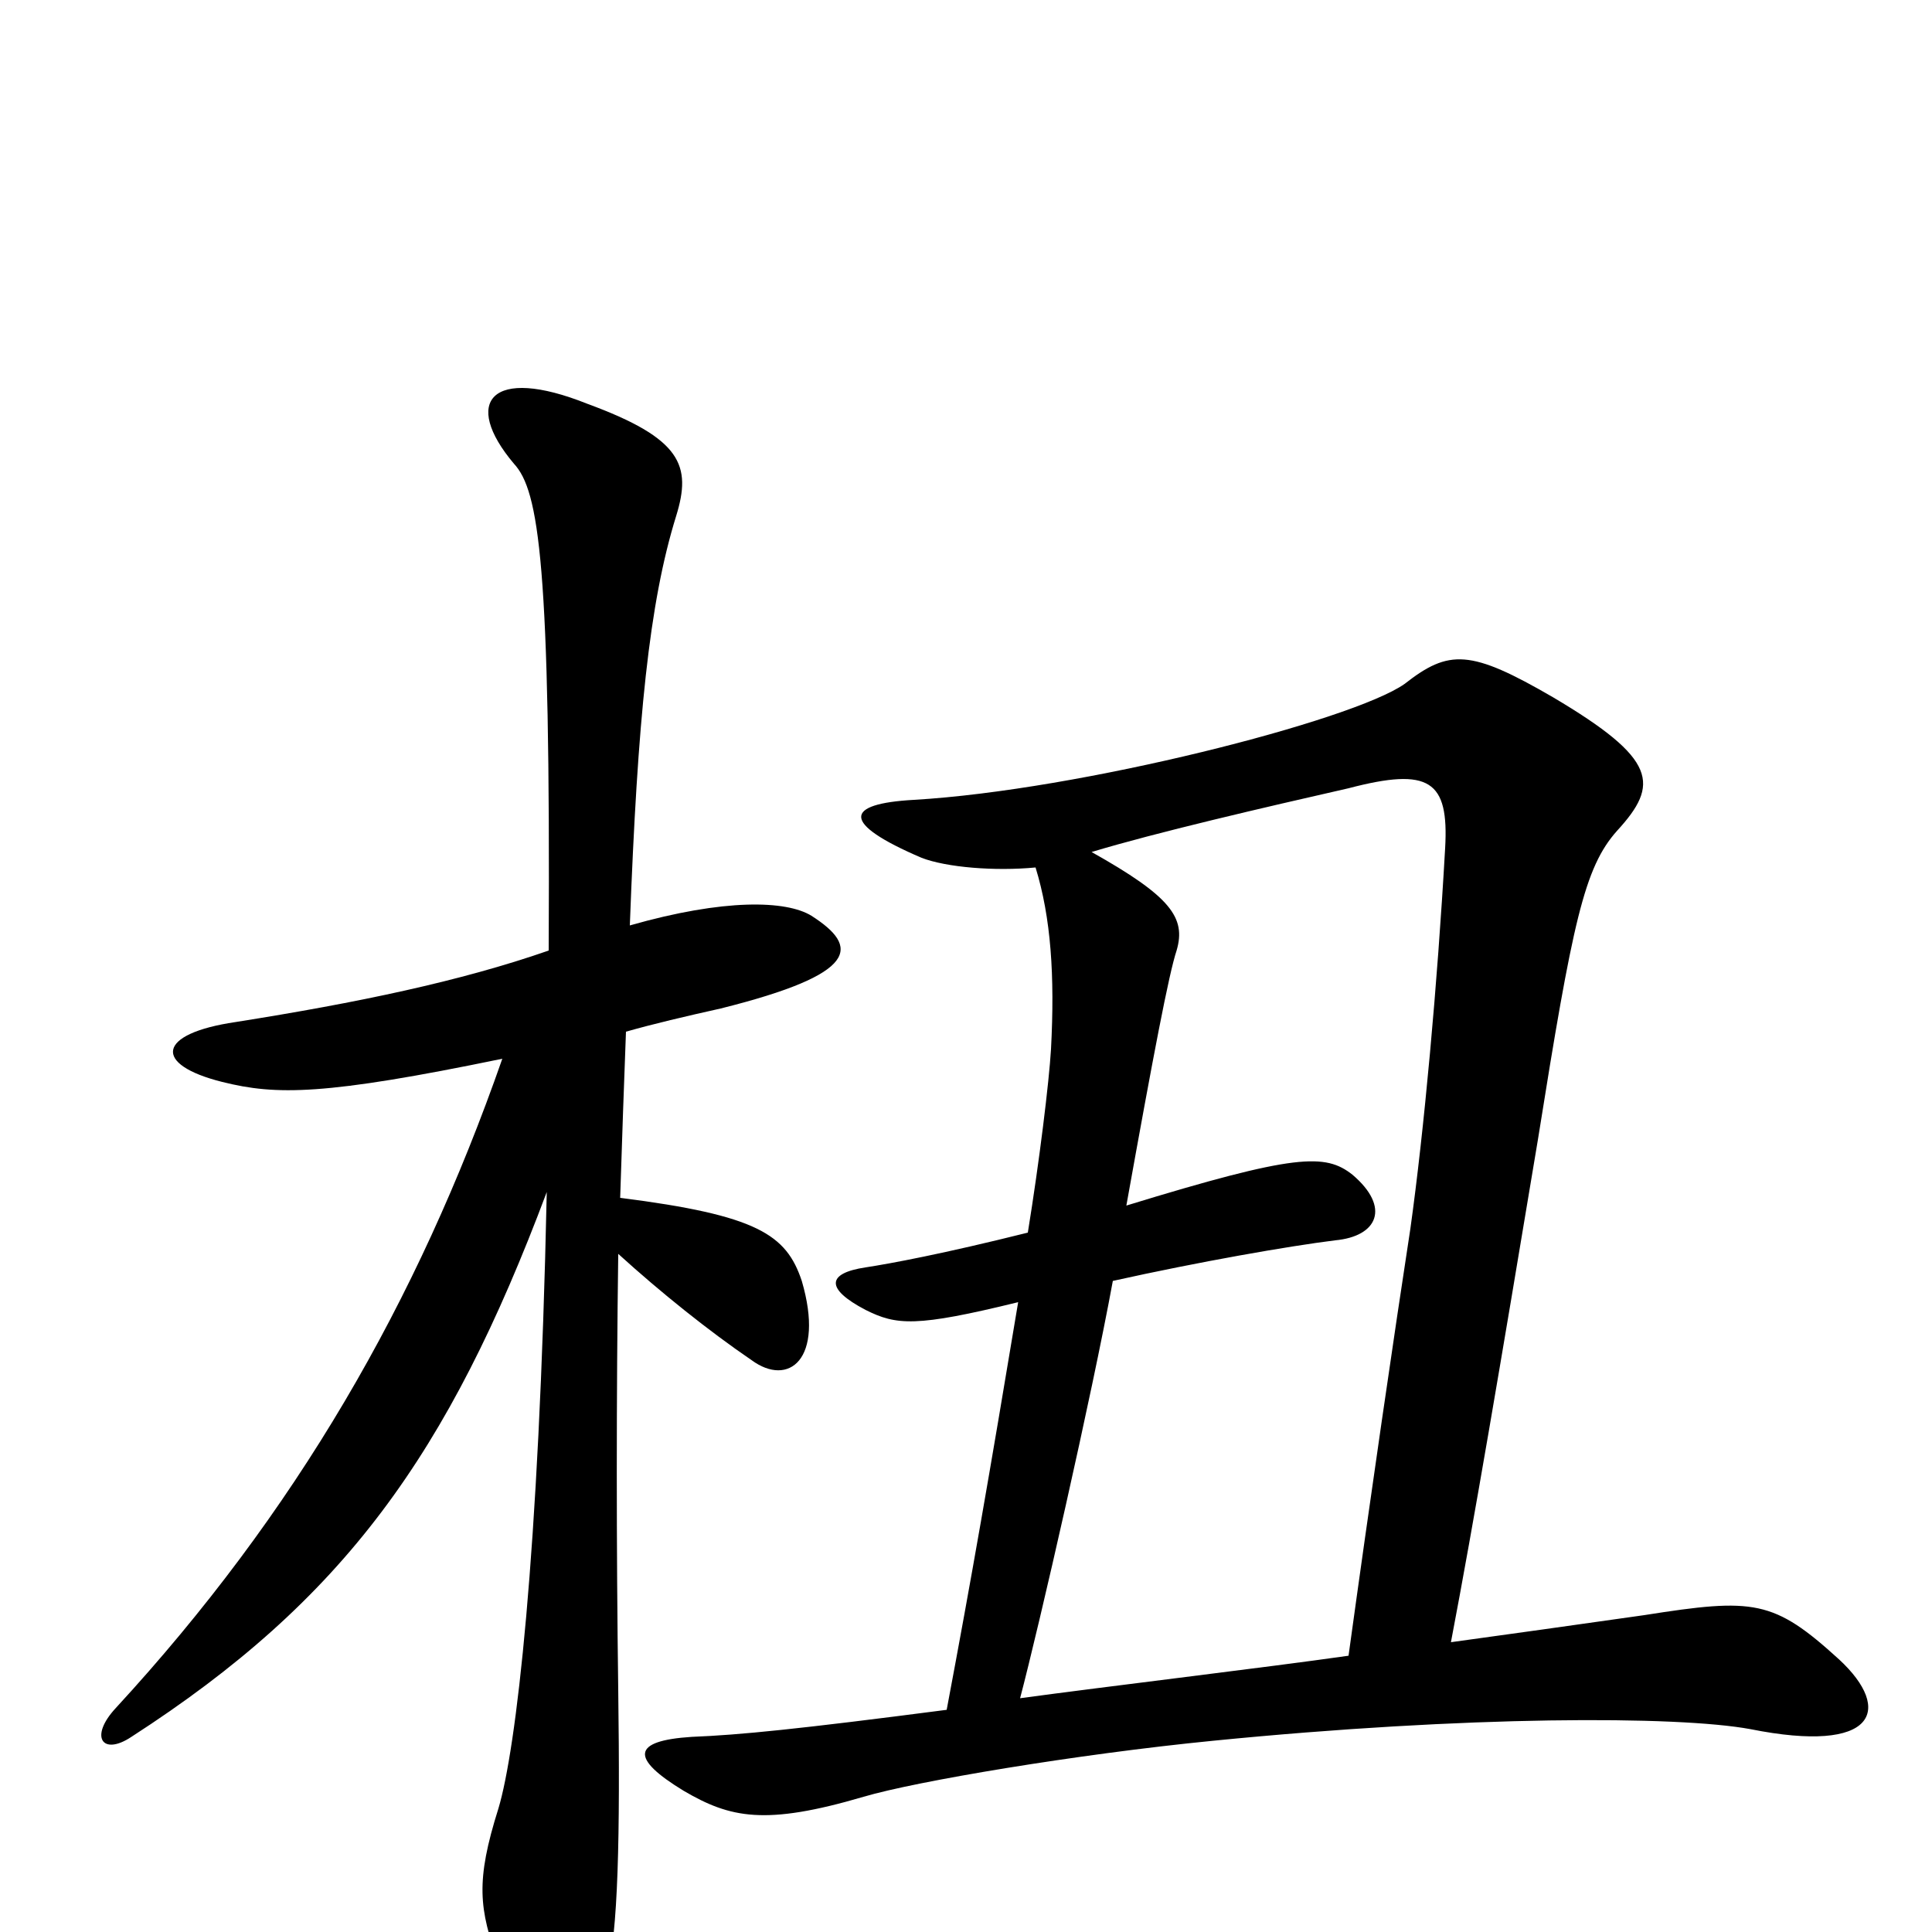 <svg xmlns="http://www.w3.org/2000/svg" viewBox="0 -1000 1000 1000">
	<path fill="#000000" d="M576 -337C621 -347 667 -355 691 -358C713 -360 720 -375 700 -392C686 -403 671 -403 583 -376C597 -454 605 -496 609 -508C614 -525 606 -536 565 -559C598 -569 654 -582 698 -592C740 -603 750 -596 748 -561C744 -490 737 -414 730 -364C722 -312 709 -223 698 -143C656 -137 572 -127 528 -121C538 -159 565 -277 576 -337ZM527 -326C512 -236 503 -184 490 -115C413 -105 383 -102 358 -101C327 -99 326 -90 354 -73C378 -59 396 -55 447 -70C474 -78 557 -92 628 -99C759 -112 868 -112 906 -105C971 -92 980 -115 952 -141C918 -172 908 -173 851 -164C816 -159 780 -154 751 -150C763 -213 776 -290 796 -410C814 -523 820 -551 837 -570C859 -594 858 -607 804 -639C761 -664 750 -664 727 -646C700 -627 559 -591 473 -586C437 -584 435 -574 477 -556C490 -551 515 -549 536 -551C544 -525 546 -495 544 -457C543 -440 538 -399 532 -362C488 -351 461 -346 448 -344C428 -341 427 -333 448 -322C464 -314 474 -313 527 -326ZM284 -508C238 -492 185 -481 122 -471C81 -465 79 -449 115 -440C143 -433 168 -433 260 -452C216 -326 153 -217 60 -116C46 -101 53 -91 68 -101C178 -172 232 -247 283 -383C279 -193 267 -94 258 -64C246 -26 248 -12 258 16C279 73 300 73 314 23C320 0 321 -49 320 -125C319 -199 319 -278 320 -351C342 -331 367 -311 389 -296C408 -282 427 -296 415 -337C407 -361 392 -371 321 -380C322 -411 323 -440 324 -466C338 -470 355 -474 373 -478C445 -496 445 -510 420 -526C407 -534 375 -535 326 -521C330 -628 336 -688 350 -733C358 -759 353 -773 304 -791C254 -811 239 -792 266 -760C279 -746 285 -708 284 -508Z"/>
</svg>